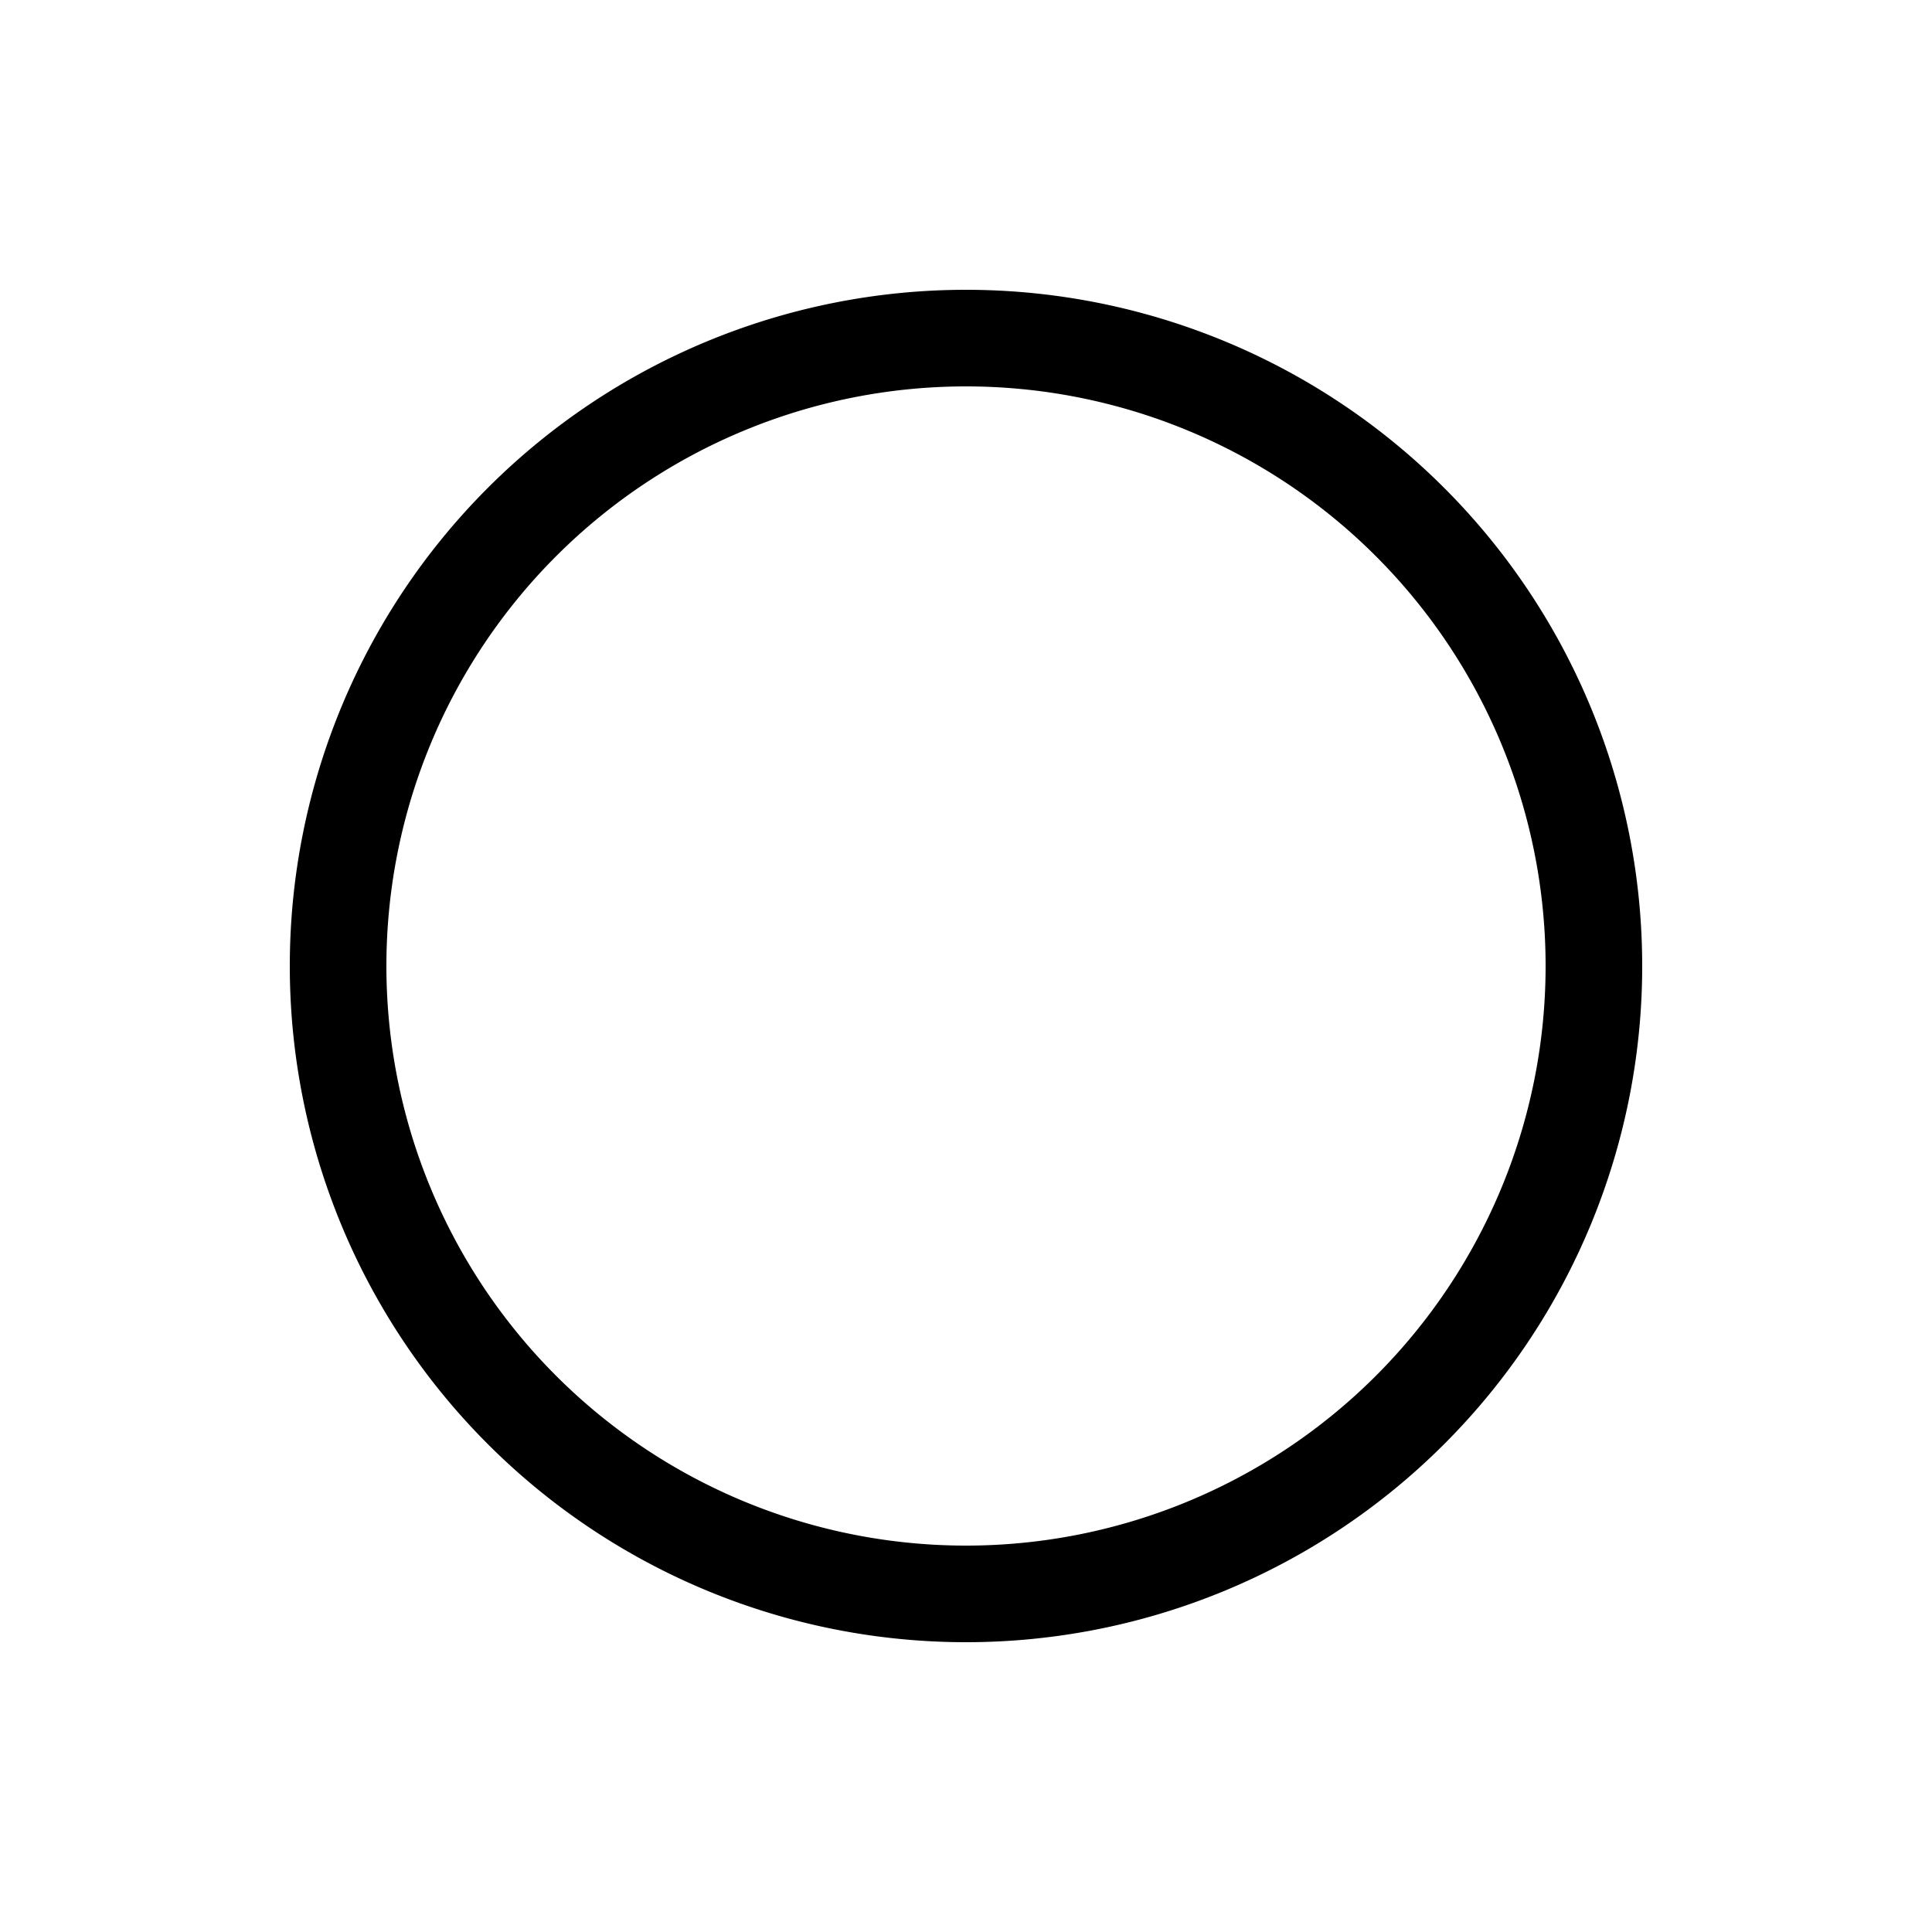 <svg id="icons_export" xmlns="http://www.w3.org/2000/svg" viewBox="0 0 40 40"><title>ic_checkbox_empty</title><path d="M20,8A12,12,0,1,1,8,20,12,12,0,0,1,20,8m0-2A14,14,0,1,0,34,20,14,14,0,0,0,20,6Z"/></svg>